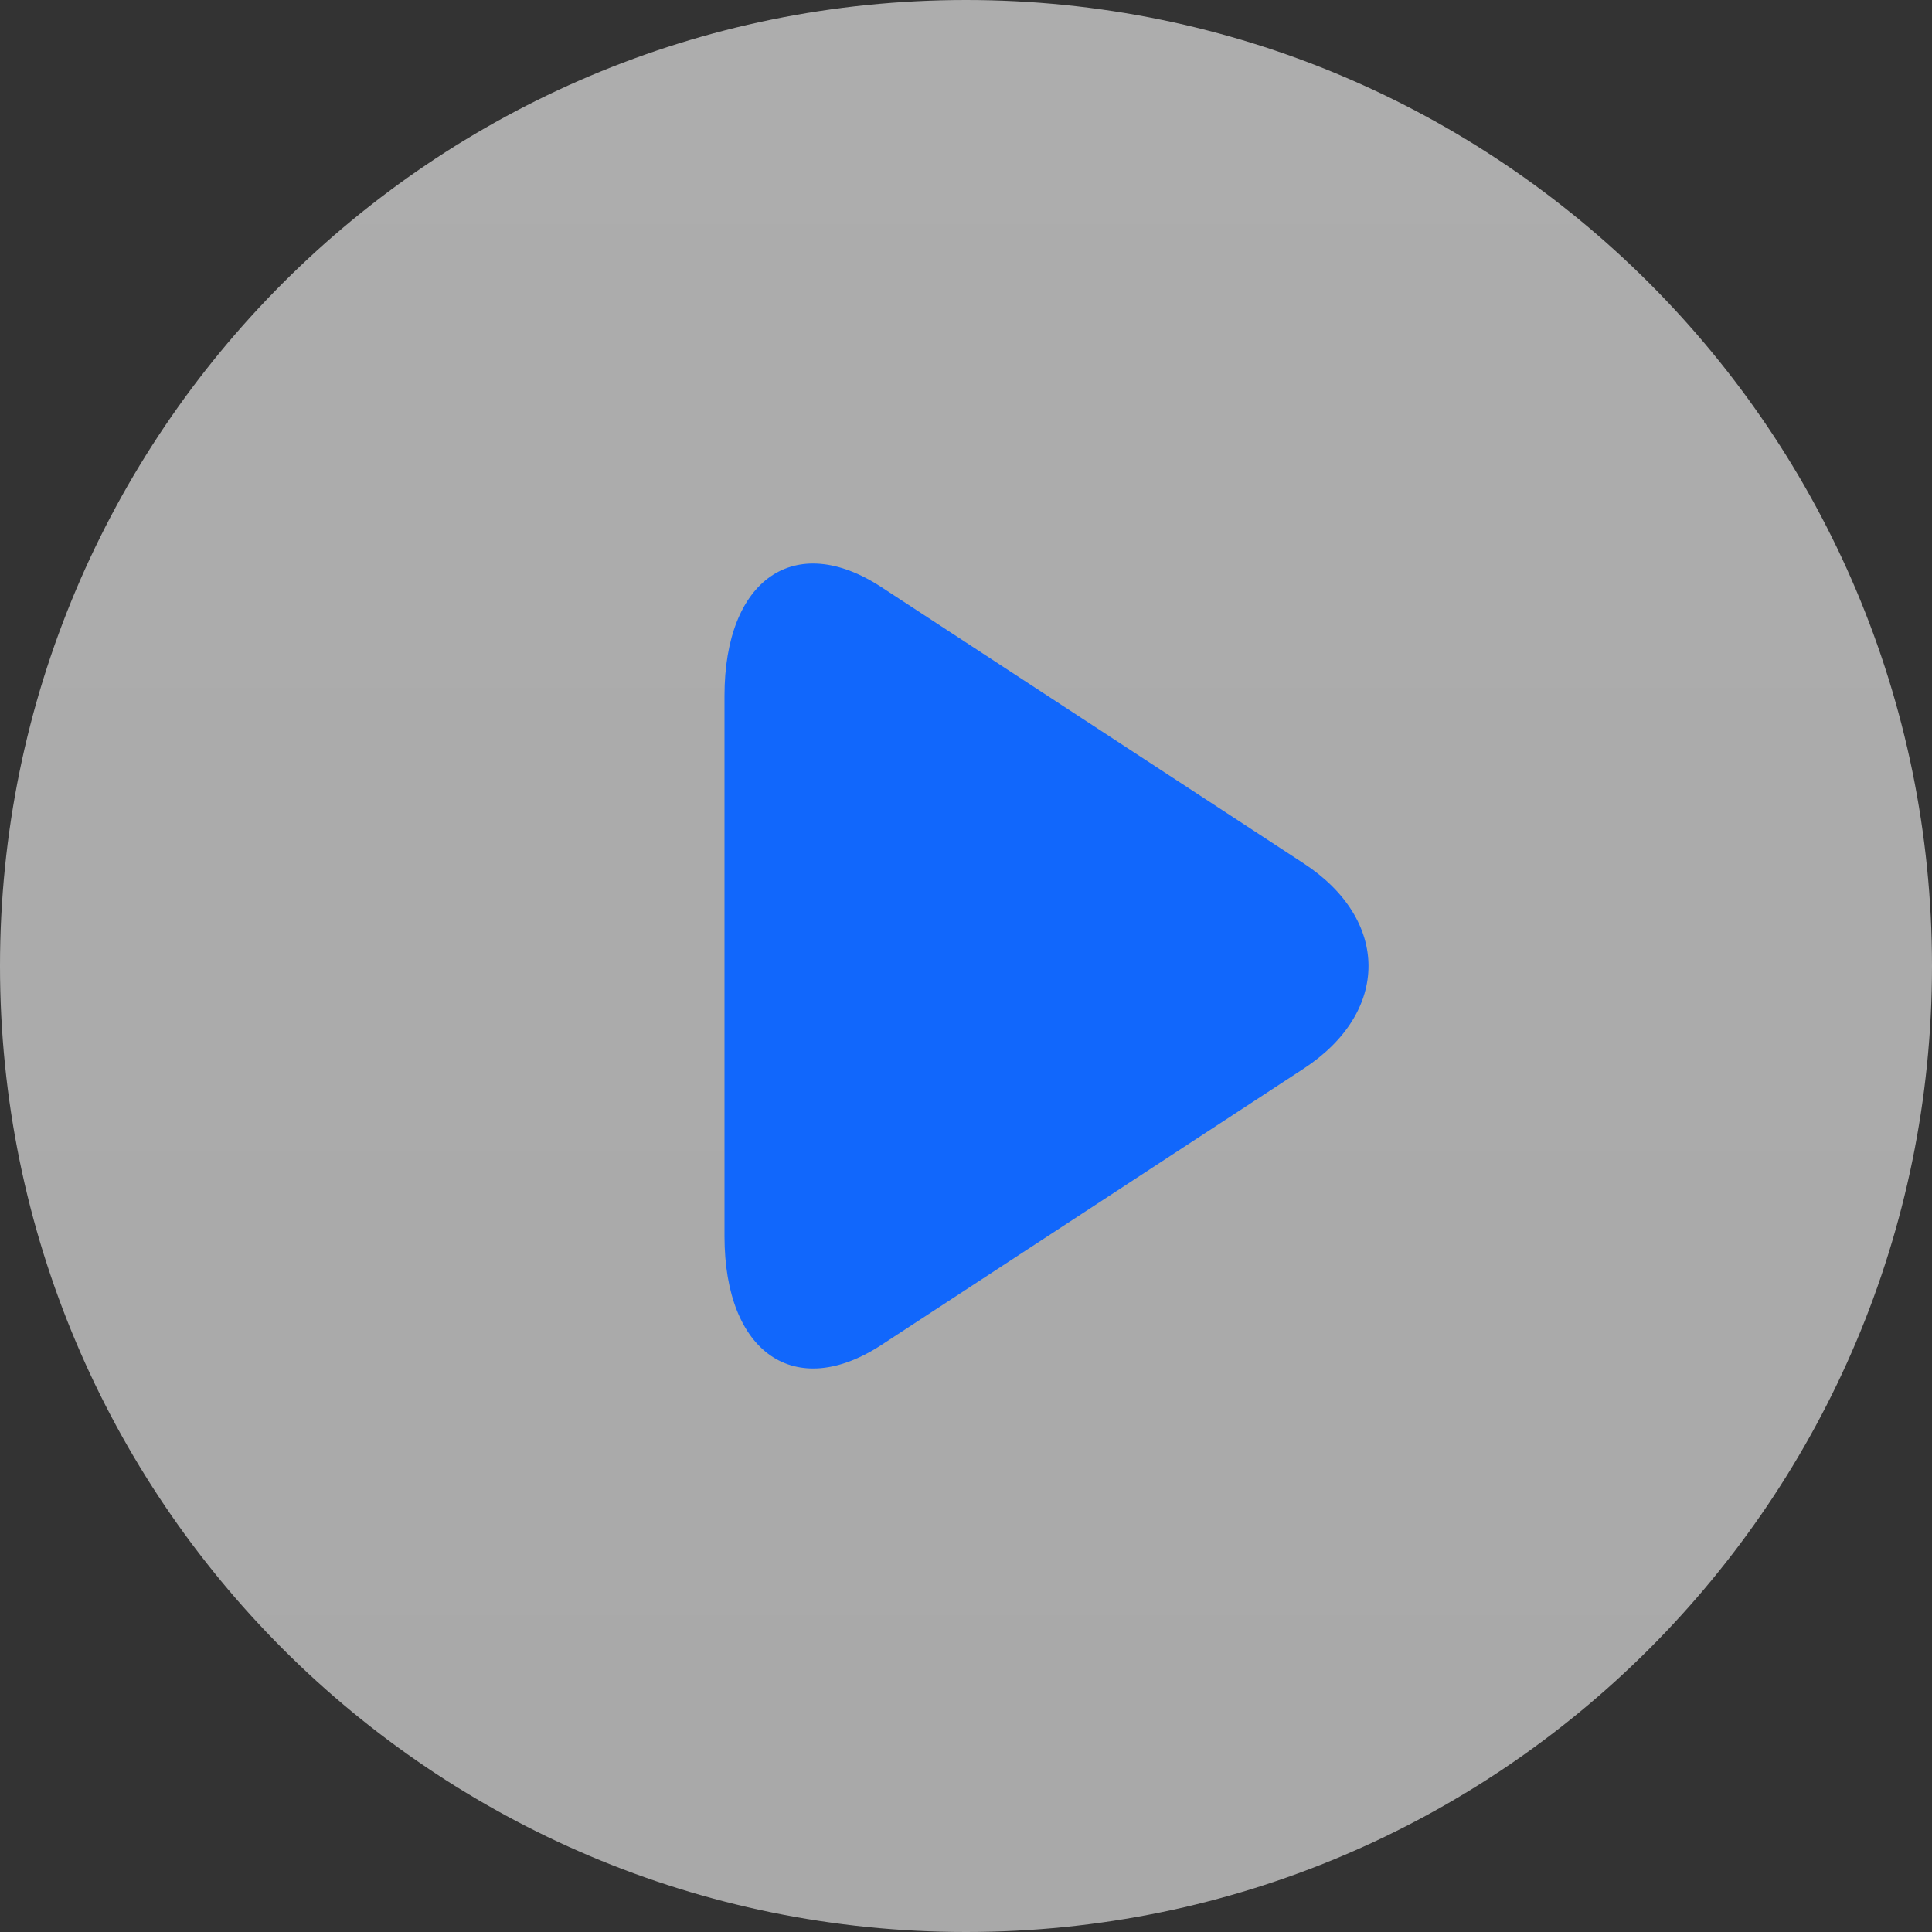 <?xml version="1.0" encoding="UTF-8"?>
<svg width="24px" height="24px" viewBox="0 0 24 24" version="1.1" xmlns="http://www.w3.org/2000/svg" xmlns:xlink="http://www.w3.org/1999/xlink">
    <rect x="0" y="0" width="24" height="24" fill="#333333" stroke="none"/>
    <title>D/audio_file_play/Normal/Dark</title>
    <defs>
        <linearGradient x1="50%" y1="0%" x2="50%" y2="100%" id="linearGradient-1">
            <stop stop-color="#FFFFFF" offset="0%"></stop>
            <stop stop-color="#F8F8F8" offset="100%"></stop>
        </linearGradient>
    </defs>
    <g id="D/audio_file_play/Normal/Dark" stroke="none" stroke-width="1" fill="none" fill-rule="evenodd">
        <g id="ICON/audio/file/normal">
            <path d="M12,0 C18.627,0 24,5.373 24,12 C24,18.627 18.627,24 12,24 C5.373,24 0,18.627 0,12 C0,5.373 5.373,0 12,0 Z" id="路径" fill-opacity="0.6" fill="url(#linearGradient-1)"></path>
            <path d="M10.95,7.294 C9.873,6.589 9,7.197 9,8.643 L9,15.357 C9,16.807 9.877,17.409 10.95,16.707 L16.193,13.276 C17.271,12.571 17.267,11.426 16.193,10.724 L10.95,7.294 Z" id="play" fill="#1167FC"></path>
        </g>
    </g>
</svg>